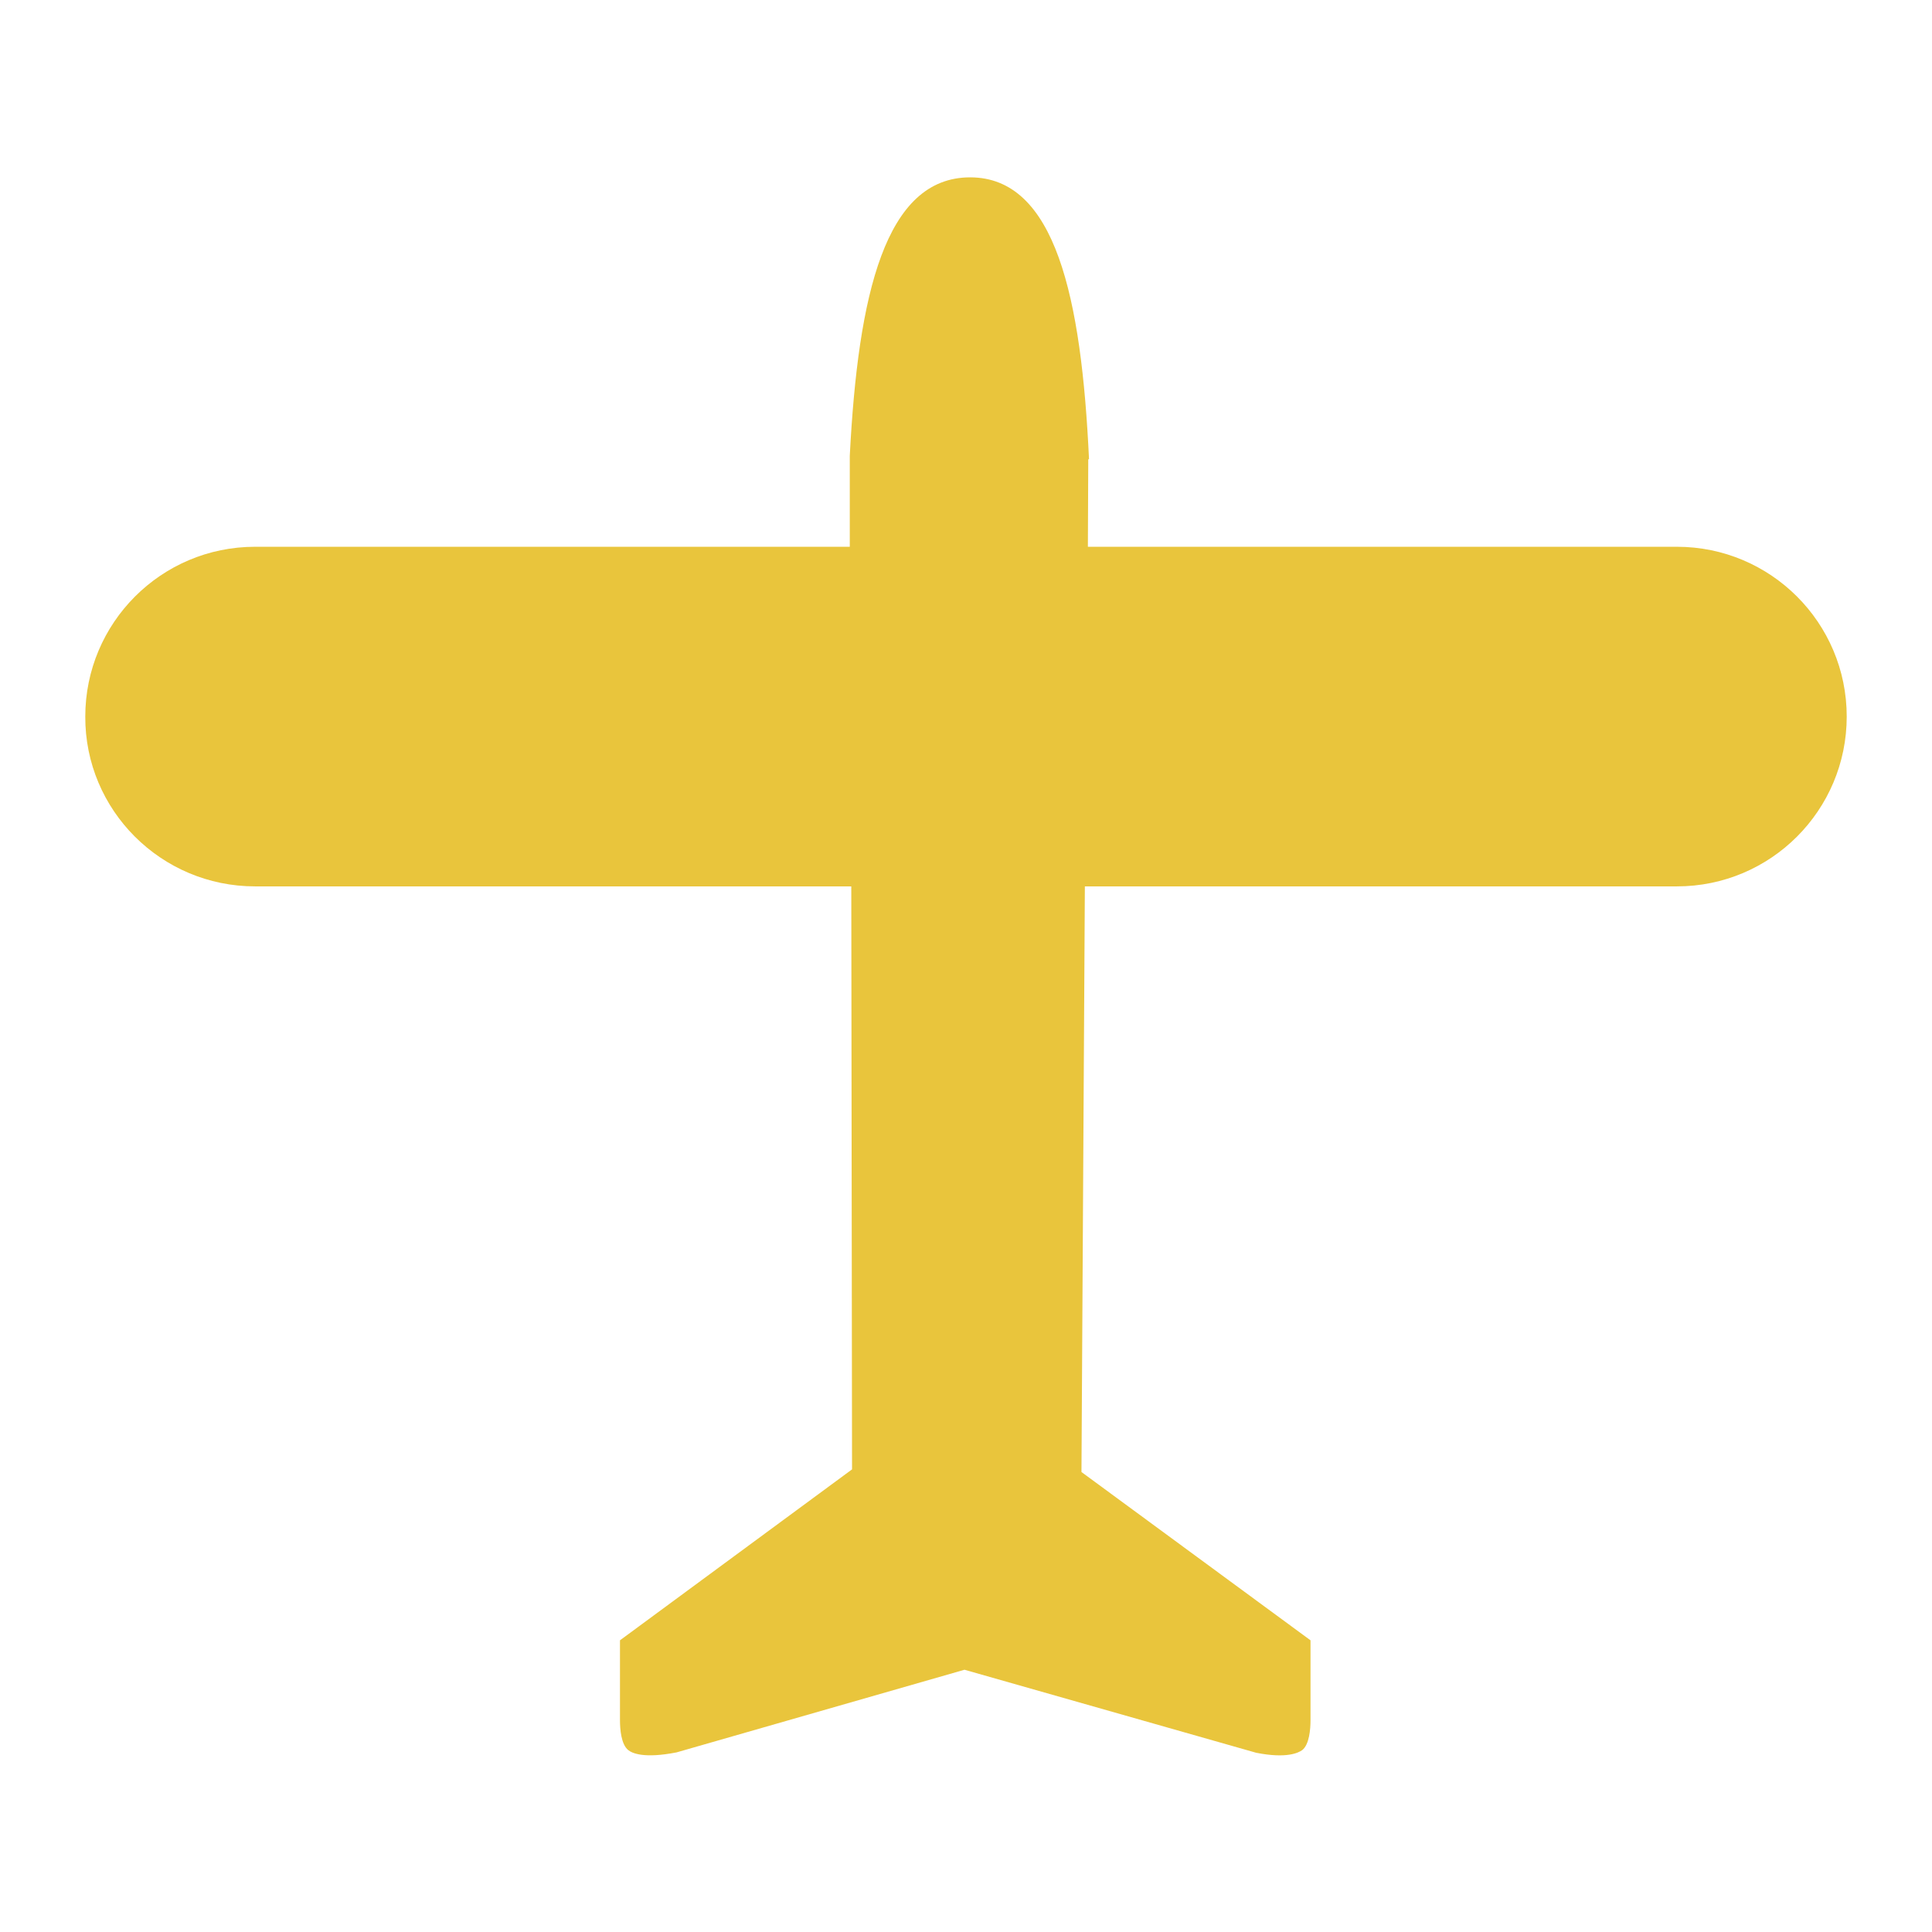 <?xml version="1.0" encoding="utf-8"?>
<!-- Generator: Adobe Illustrator 23.1.0, SVG Export Plug-In . SVG Version: 6.00 Build 0)  -->
<svg version="1.1" id="Layer_1" xmlns="http://www.w3.org/2000/svg" xmlns:xlink="http://www.w3.org/1999/xlink" x="0px" y="0px"
	 viewBox="0 0 512 512" style="enable-background:new 0 0 512 512;" xml:space="preserve">
<style type="text/css">
	.st0{fill:#E9C53C;}
</style>
<path class="st0" d="M67.6,234.9h158l0.2,154.5l-61.5,45.3v21.2c0,2.3,0.3,6.4,2.2,7.9c1,0.8,4.1,2.3,12.8,0.6l76.3-21.9l77.3,22
	c8.1,1.6,11.2,0,12.2-0.7c1.9-1.5,2.2-5.6,2.2-7.9v-21.2l-60.7-44.6l0.9-155.2h156.9c24.9,0,45-20.2,45-45v0c0-24.9-20.2-45-45-45
	H288.3l0.1-23.2h0.2c-2-42.9-8.9-74.7-31.5-74.7c-22.5,0-29.7,31-31.9,73.8v0.9l0,23.2H67.6c-24.9,0-45,20.2-45,45v0
	C22.5,214.7,42.7,234.9,67.6,234.9z"/>
</svg>
